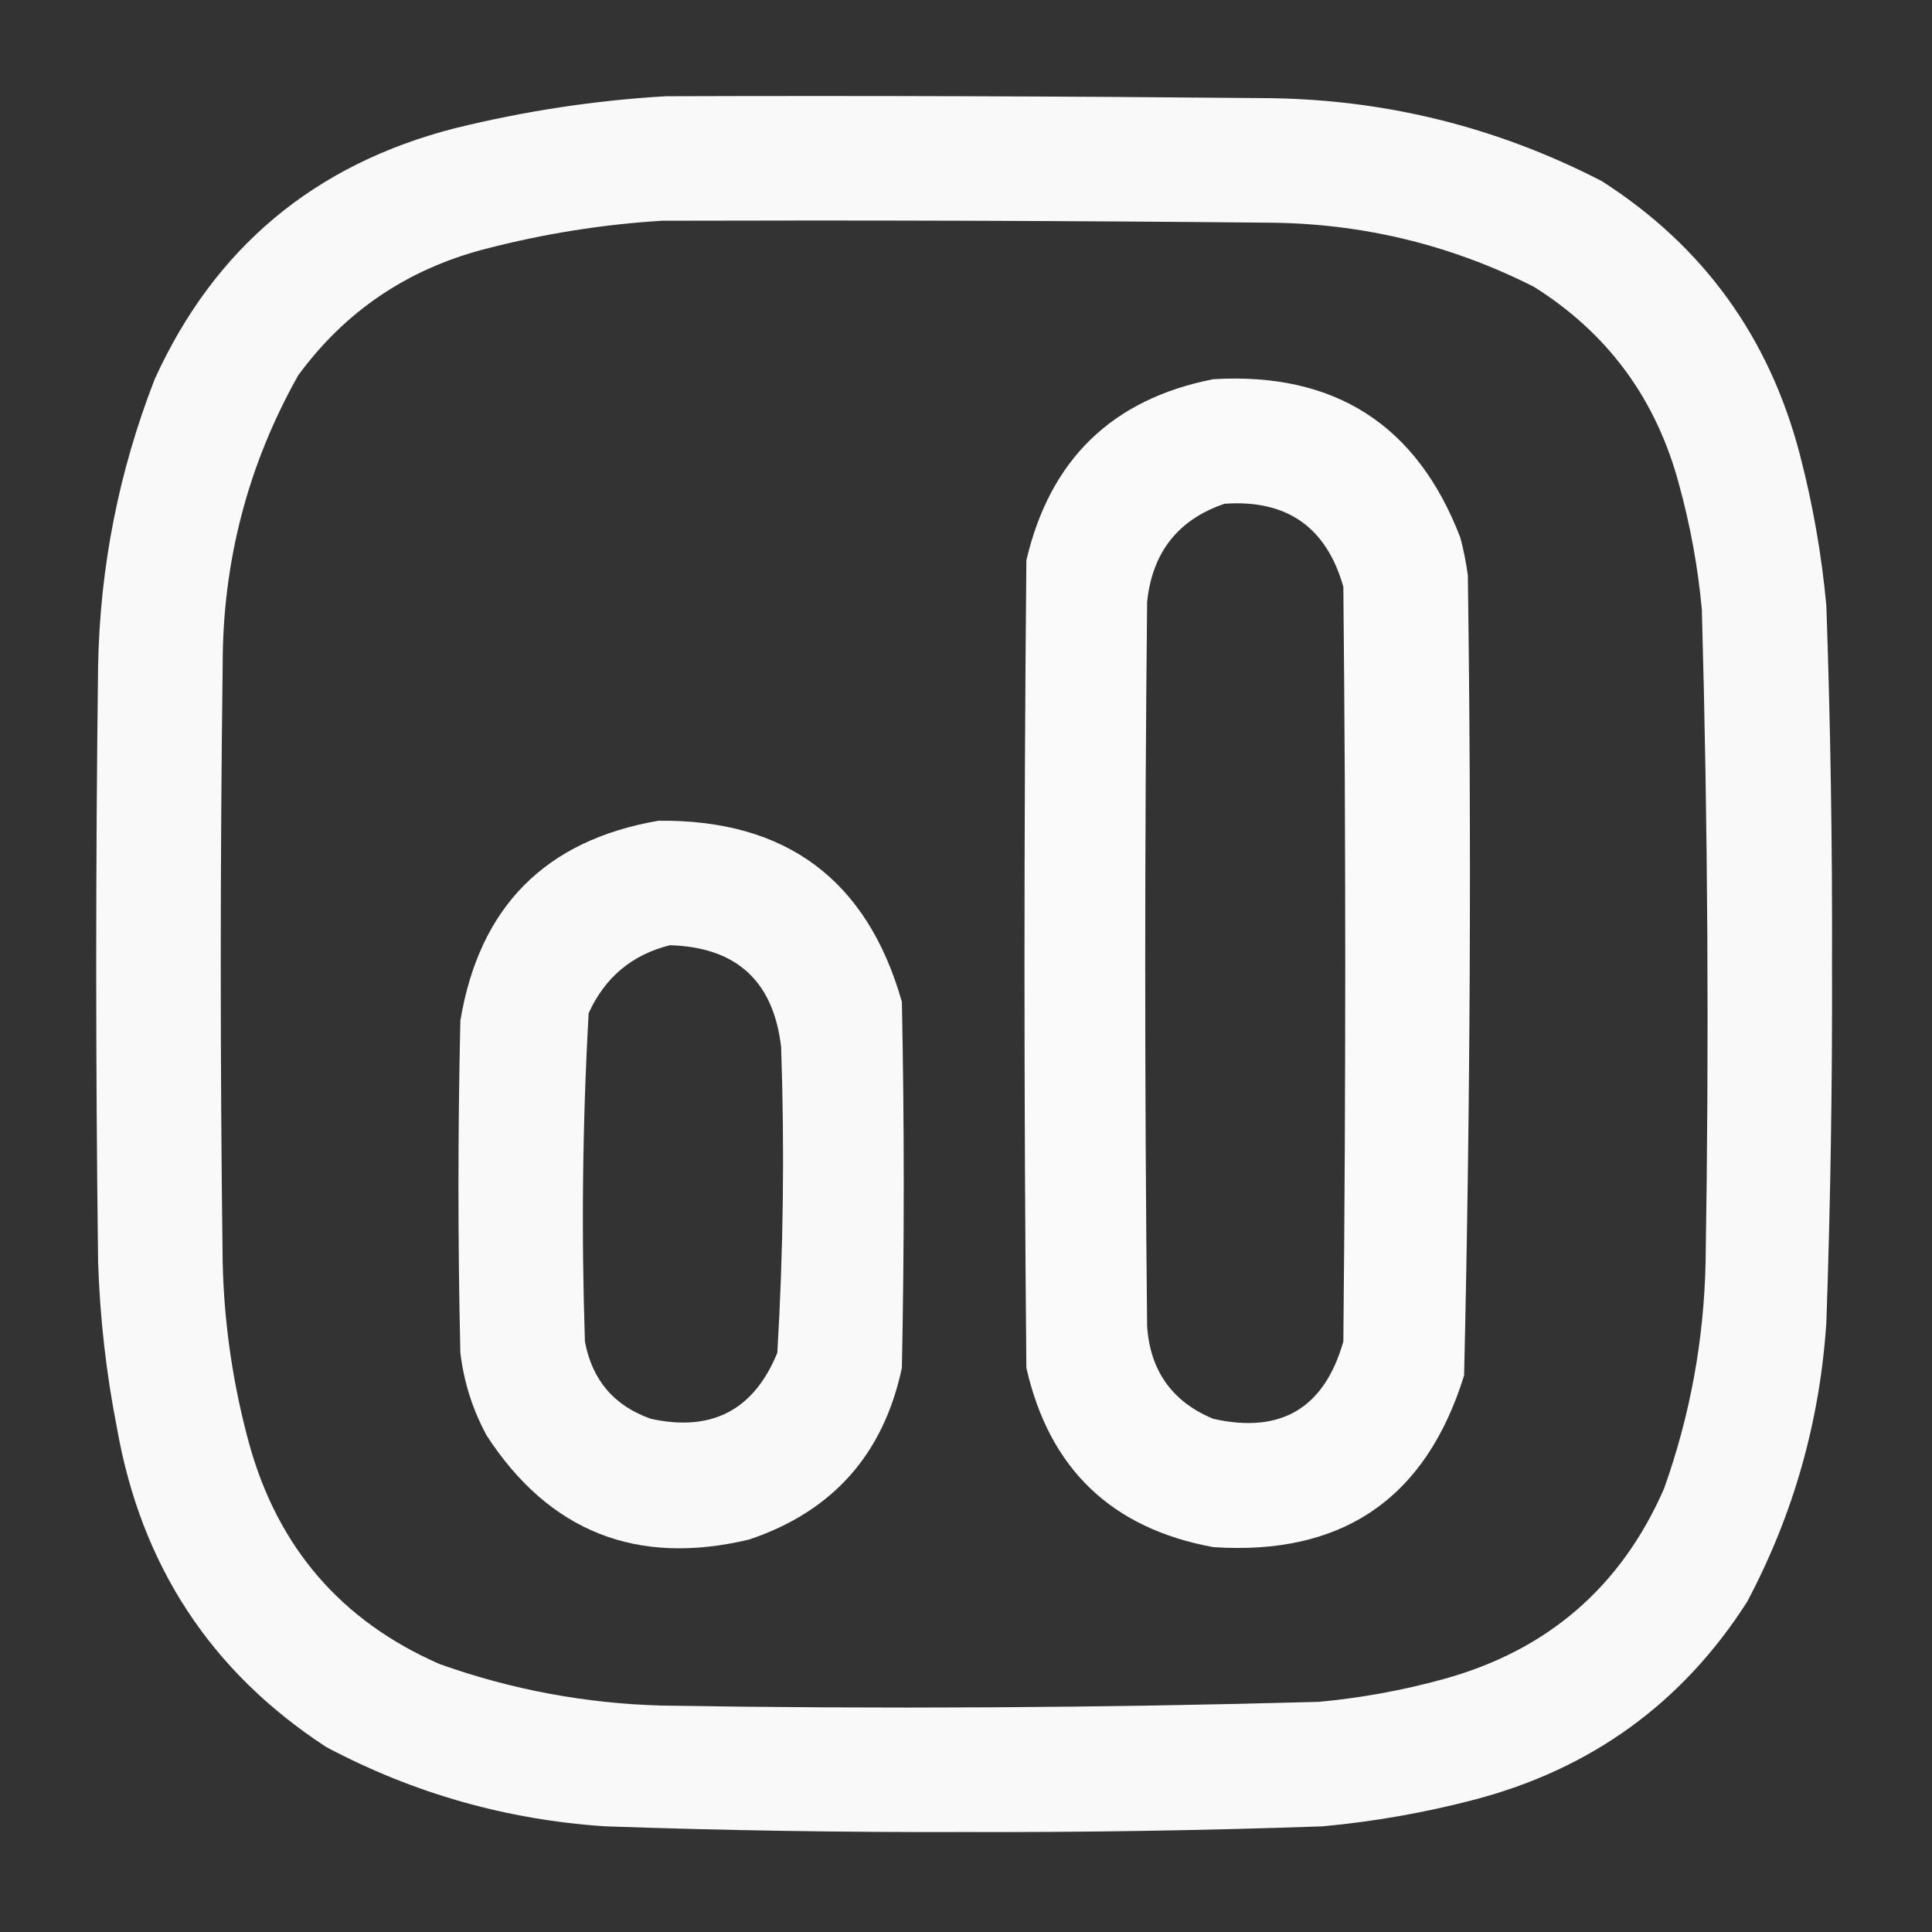 <svg width="32" height="32" viewBox="0 0 32 32" fill="none" xmlns="http://www.w3.org/2000/svg">
<rect x="0" y="0" width="32" height="32" fill="#333333" stroke="none"/>
<path opacity="0.967" fill-rule="evenodd" clip-rule="evenodd" d="M11.031 1.594C14.323 1.583 17.615 1.594 20.906 1.625C22.894 1.632 24.769 2.091 26.531 3C28.21 4.074 29.304 5.584 29.812 7.531C30.026 8.353 30.172 9.186 30.25 10.031C30.319 12.009 30.35 13.989 30.344 15.969C30.35 17.949 30.319 19.928 30.25 21.906C30.143 23.543 29.705 25.085 28.938 26.531C27.864 28.21 26.353 29.304 24.406 29.812C23.585 30.026 22.752 30.172 21.906 30.25C19.928 30.319 17.949 30.35 15.969 30.344C13.989 30.35 12.009 30.319 10.031 30.25C8.394 30.143 6.853 29.705 5.406 28.938C3.495 27.692 2.339 25.932 1.938 23.656C1.759 22.748 1.655 21.831 1.625 20.906C1.583 17.615 1.583 14.323 1.625 11.031C1.655 9.391 1.968 7.808 2.562 6.281C3.55 4.107 5.206 2.722 7.531 2.125C8.691 1.839 9.857 1.662 11.031 1.594ZM10.969 3.656C14.302 3.646 17.636 3.656 20.969 3.688C22.534 3.692 24.013 4.046 25.406 4.75C26.634 5.521 27.436 6.615 27.812 8.031C27.998 8.708 28.123 9.395 28.188 10.094C28.288 13.697 28.309 17.301 28.25 20.906C28.223 22.194 27.994 23.444 27.562 24.656C26.849 26.286 25.63 27.338 23.906 27.812C23.23 27.998 22.543 28.123 21.844 28.188C18.22 28.288 14.595 28.309 10.969 28.25C9.703 28.216 8.473 27.987 7.281 27.562C5.652 26.849 4.6 25.63 4.125 23.906C3.857 22.924 3.711 21.924 3.688 20.906C3.646 17.615 3.646 14.323 3.688 11.031C3.685 9.313 4.101 7.709 4.938 6.219C5.714 5.158 6.745 4.46 8.031 4.125C9.004 3.872 9.983 3.716 10.969 3.656Z" fill="white"/>
<path opacity="0.976" fill-rule="evenodd" clip-rule="evenodd" d="M20.094 6.281C22.107 6.161 23.472 7.036 24.188 8.906C24.243 9.112 24.284 9.32 24.312 9.531C24.374 13.95 24.353 18.366 24.25 22.781C23.619 24.821 22.233 25.769 20.094 25.625C18.41 25.316 17.379 24.327 17 22.656C16.958 18.198 16.958 13.739 17 9.281C17.39 7.61 18.421 6.61 20.094 6.281ZM20.281 8.344C19.513 8.606 19.086 9.147 19 9.969C18.958 13.969 18.958 17.969 19 21.969C19.051 22.707 19.416 23.217 20.094 23.5C21.217 23.752 21.936 23.324 22.25 22.219C22.292 18.052 22.292 13.885 22.25 9.719C21.969 8.729 21.313 8.271 20.281 8.344Z" fill="white"/>
<path opacity="0.971" fill-rule="evenodd" clip-rule="evenodd" d="M10.906 13.594C13.019 13.571 14.363 14.571 14.938 16.594C14.979 18.615 14.979 20.635 14.938 22.656C14.634 24.088 13.79 25.036 12.406 25.5C10.547 25.943 9.099 25.37 8.063 23.781C7.829 23.351 7.683 22.893 7.625 22.406C7.583 20.573 7.583 18.74 7.625 16.906C7.938 15.02 9.032 13.916 10.906 13.594ZM11.094 15.656C10.468 15.813 10.02 16.188 9.75 16.781C9.648 18.591 9.628 20.404 9.688 22.219C9.807 22.859 10.172 23.286 10.781 23.5C11.789 23.72 12.487 23.356 12.875 22.406C12.975 20.721 12.996 19.033 12.938 17.344C12.812 16.25 12.197 15.687 11.094 15.656Z" fill="white"/>
</svg>

